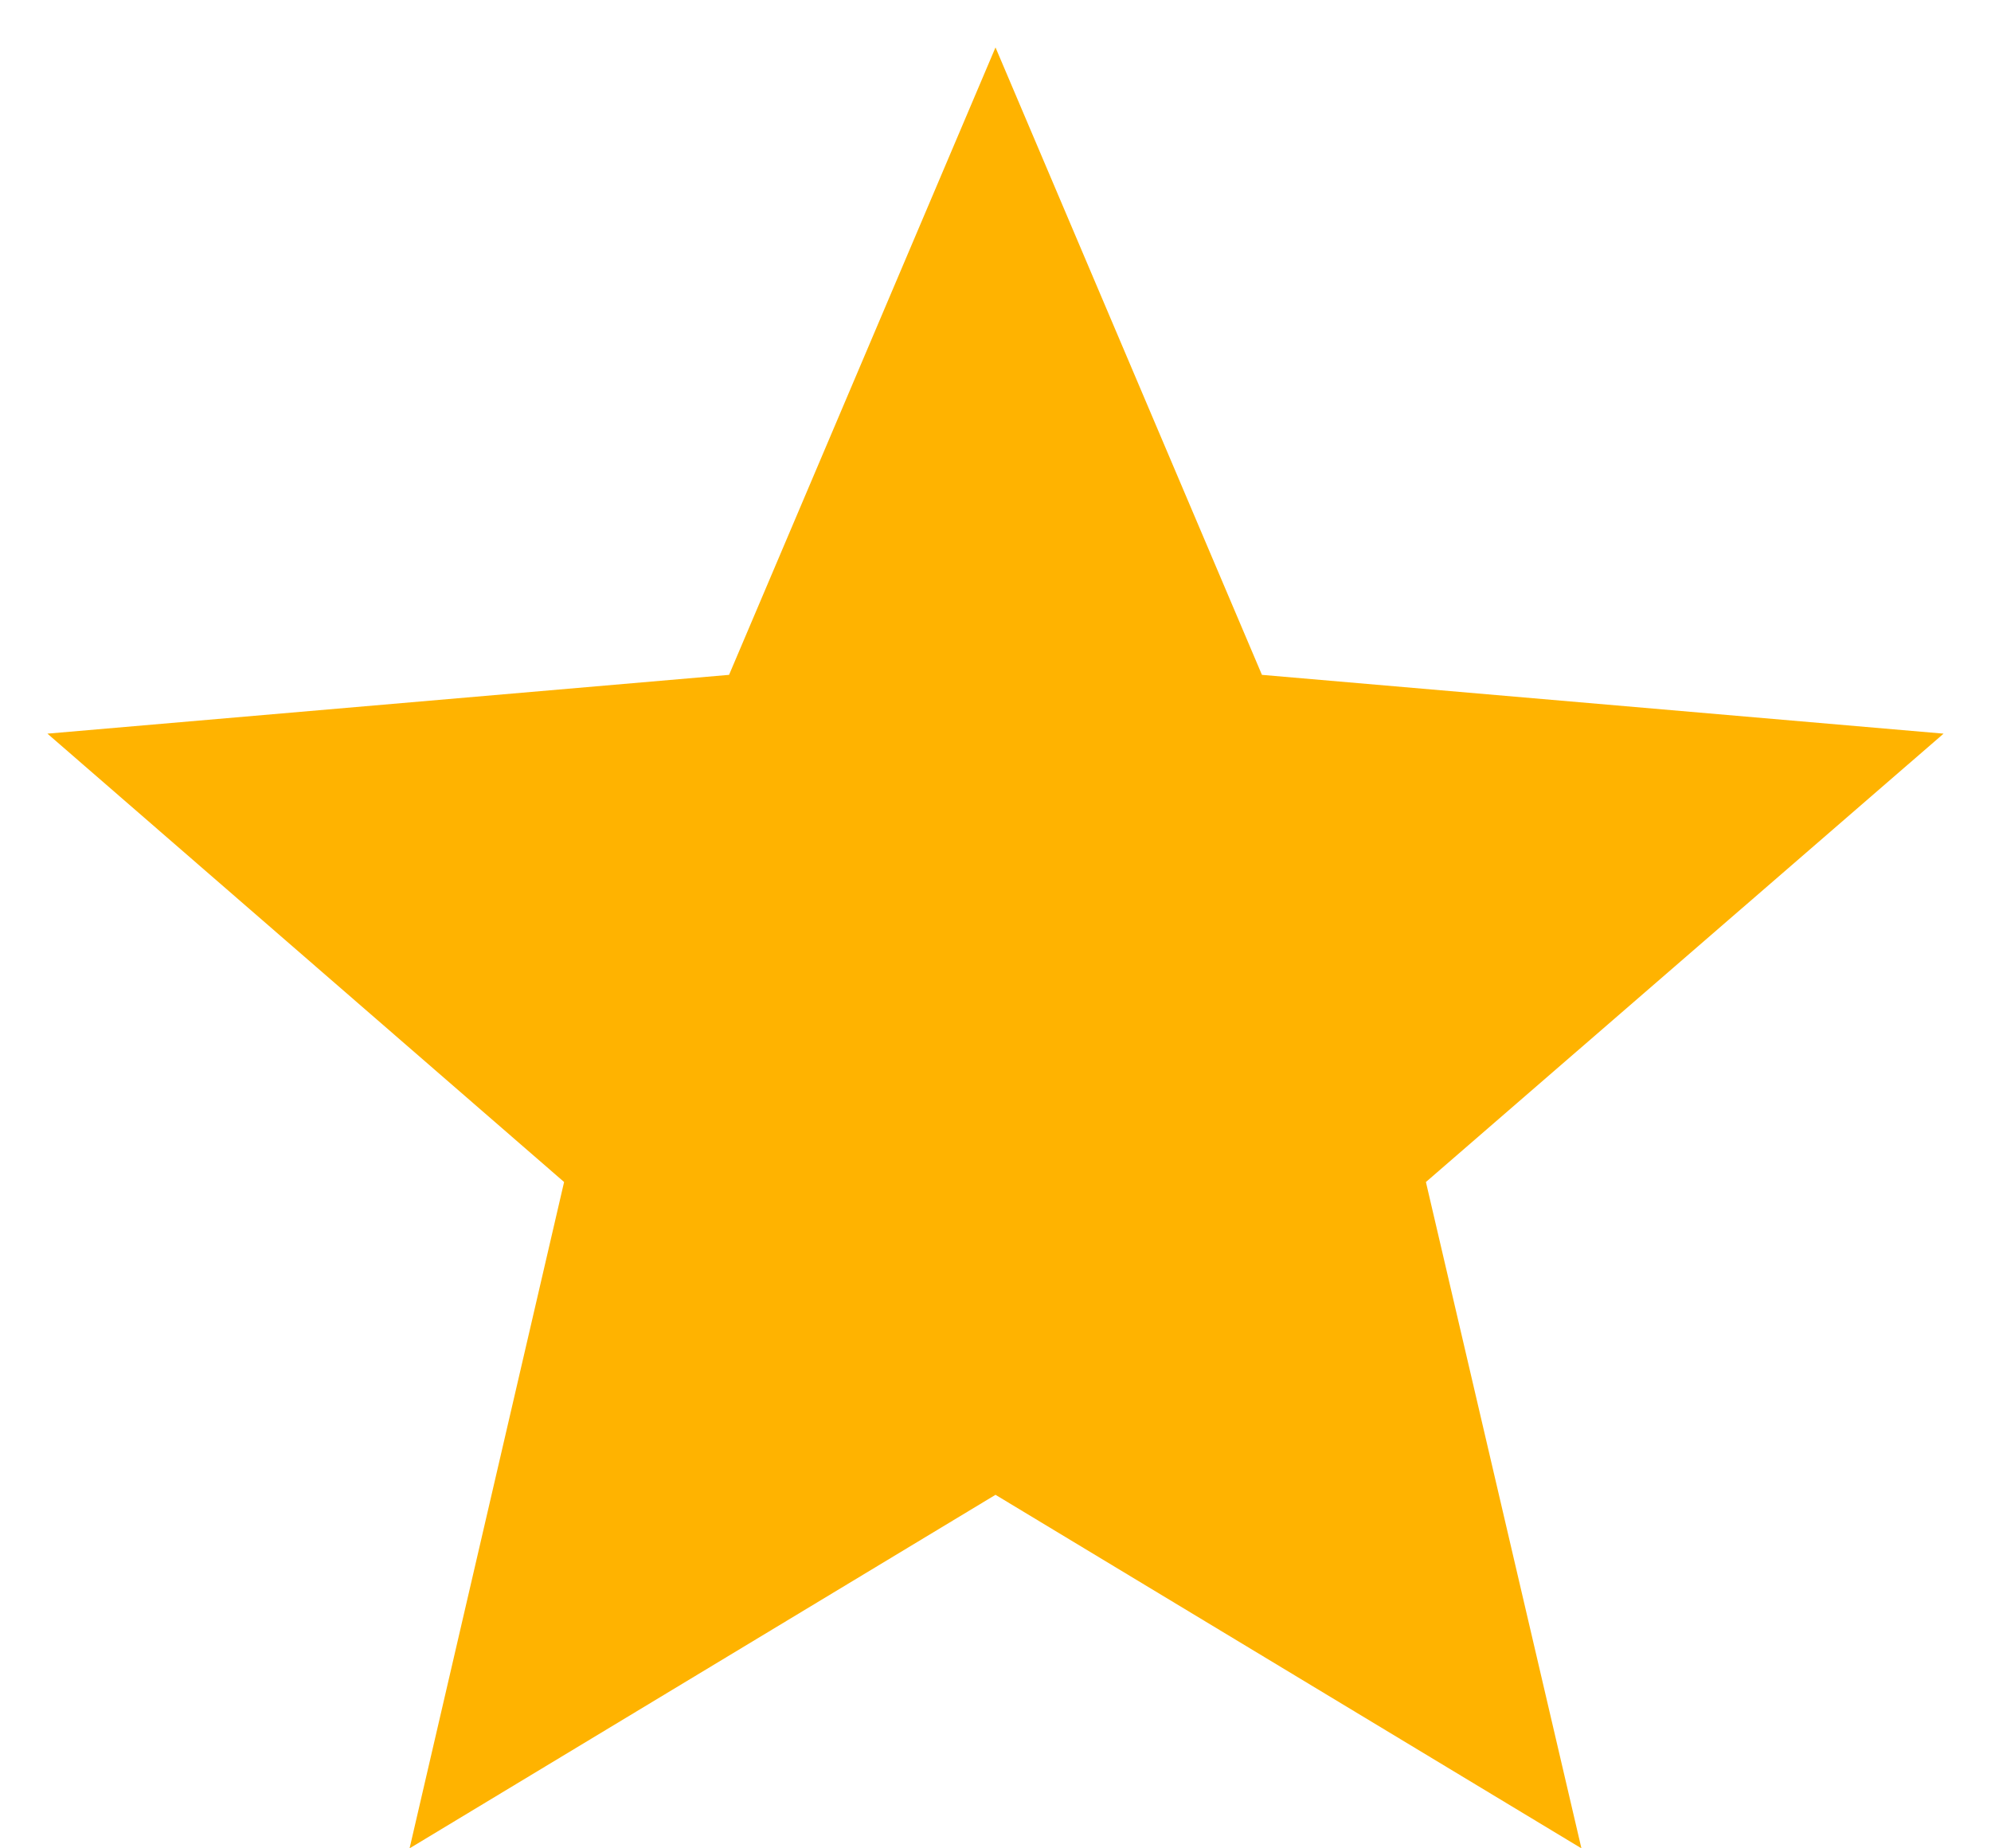 <svg width="28" height="26" viewBox="0 0 28 26" fill="none" xmlns="http://www.w3.org/2000/svg">
<path d="M14 21.027L22.24 26L20.053 16.627L27.333 10.32L17.747 9.493L14 0.667L10.253 9.493L0.667 10.32L7.933 16.627L5.76 26L14 21.027Z" fill="#FFB300"/>
</svg>

